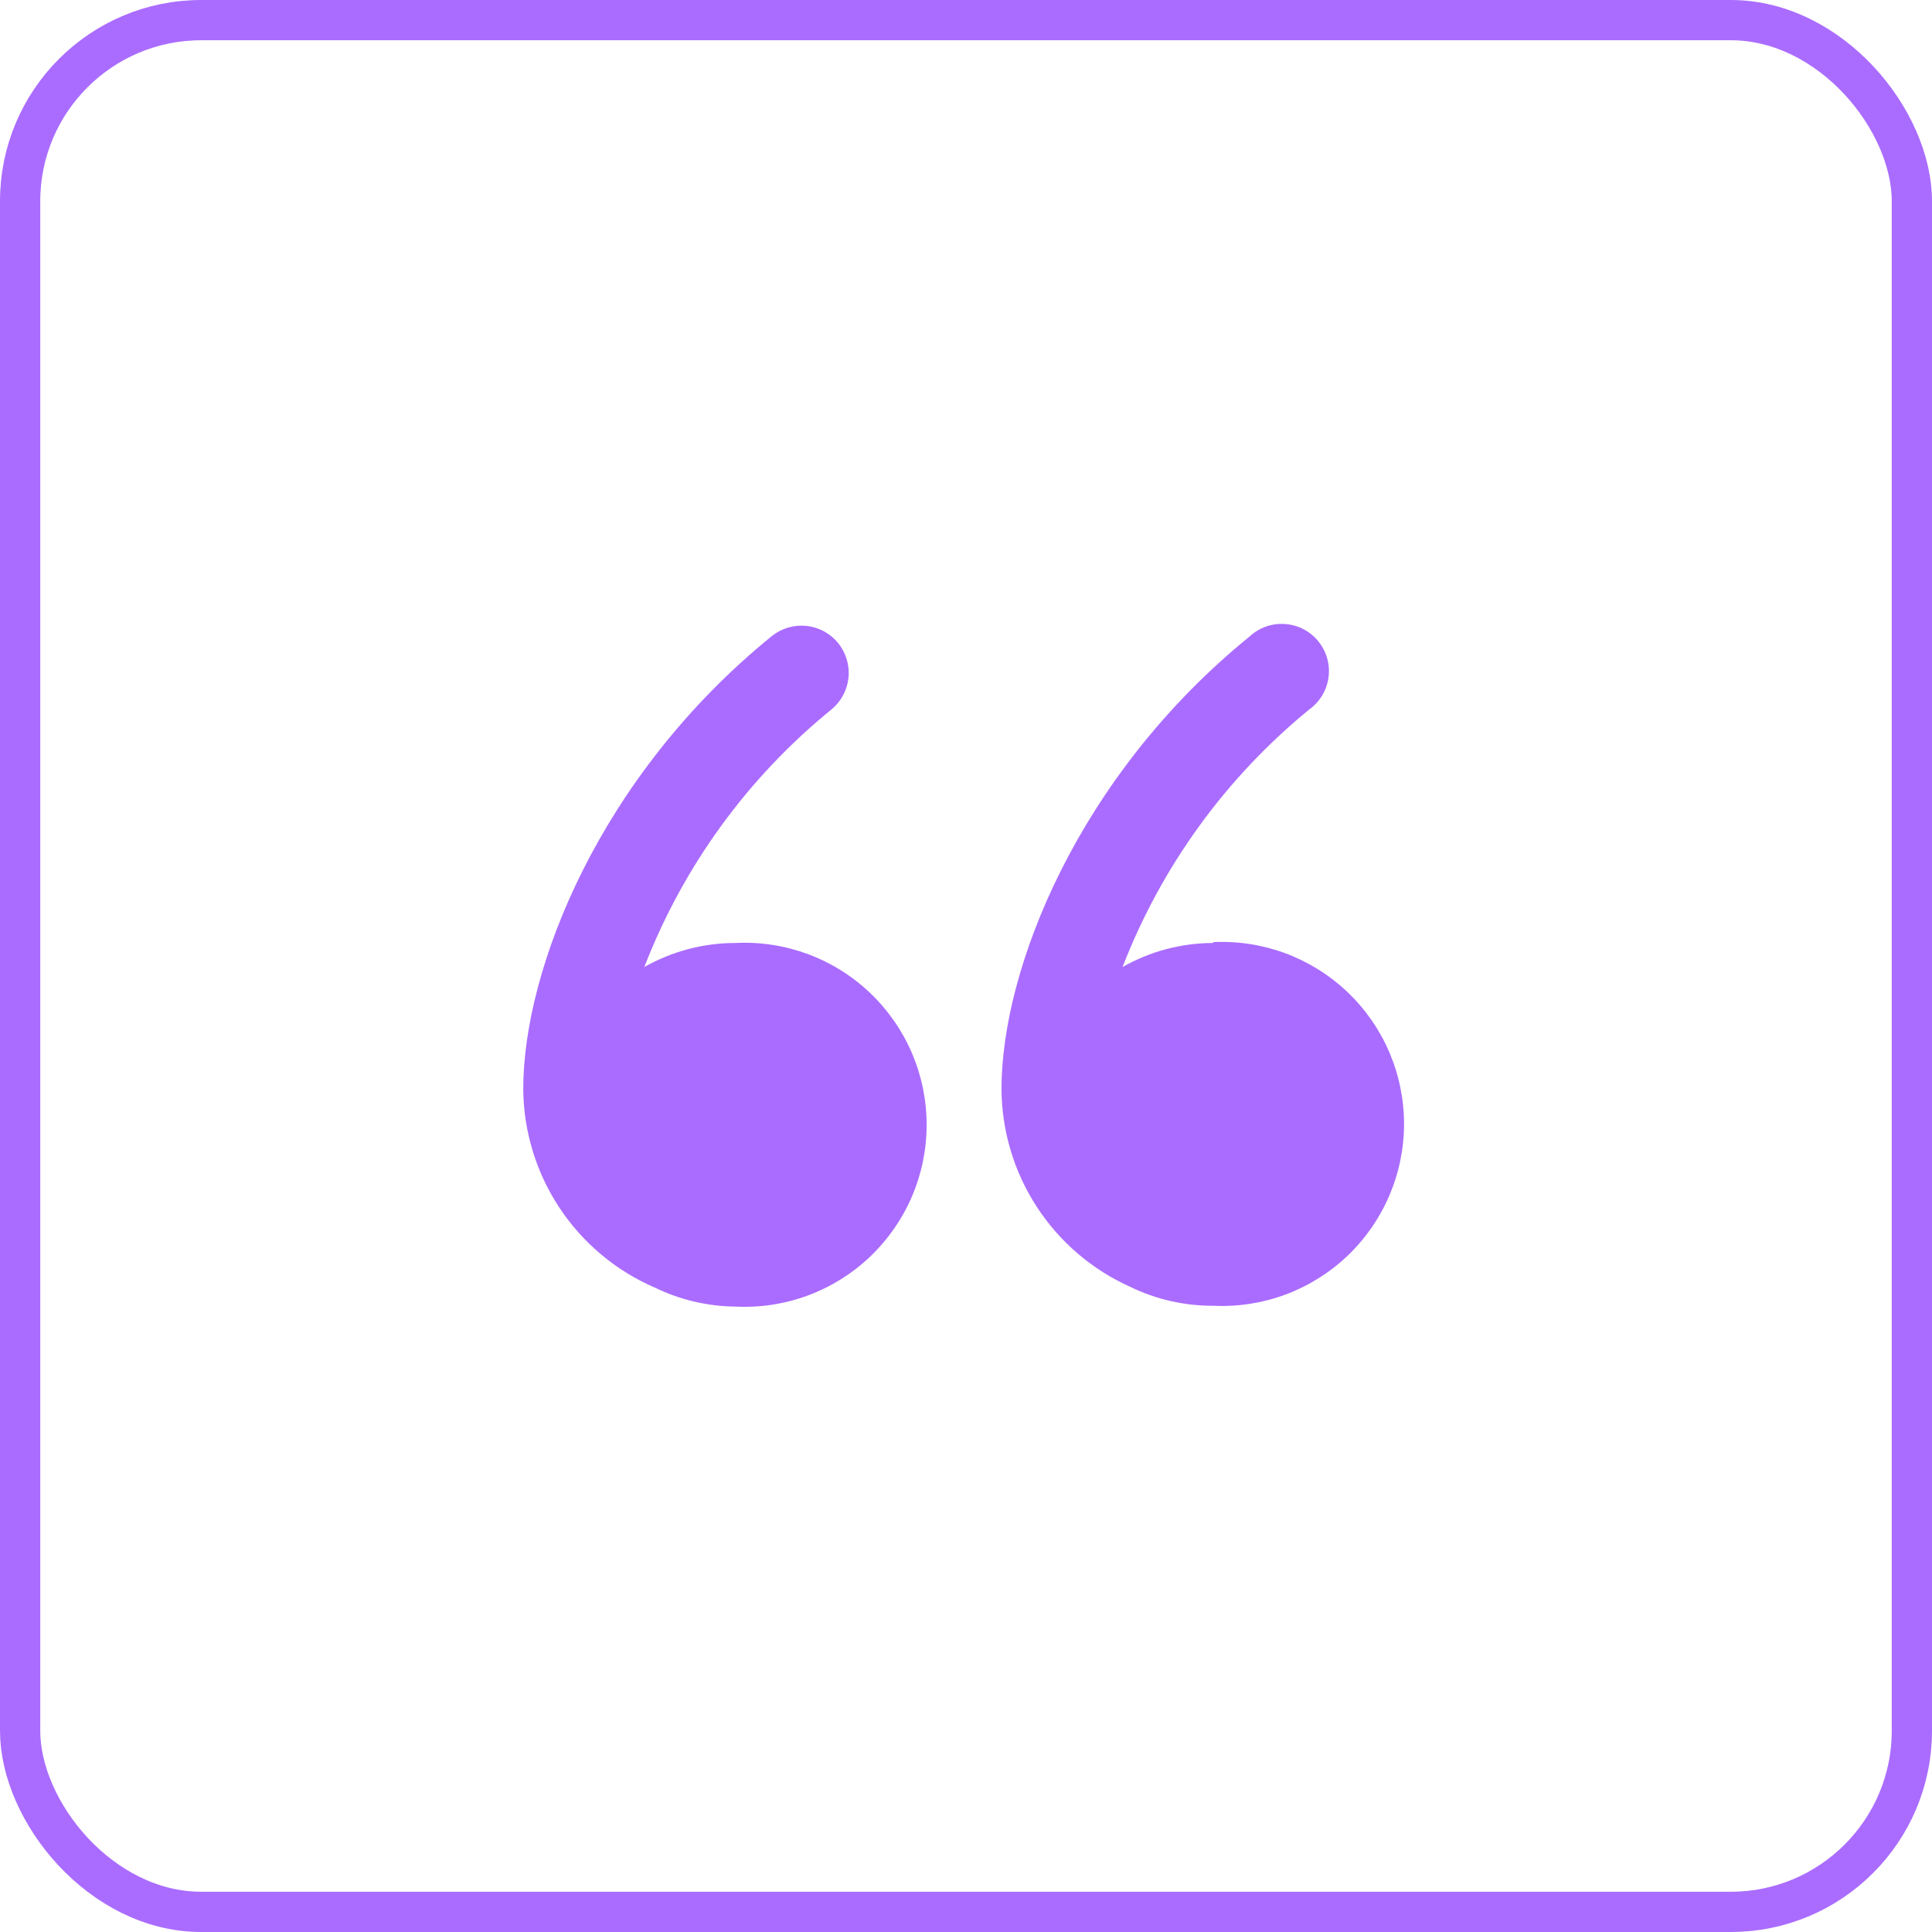 <svg width="48" height="48" viewBox="0 0 48 48" fill="none" xmlns="http://www.w3.org/2000/svg">
<path d="M18.259 23.428C17.47 23.43 16.695 23.636 16.008 24.025C16.975 21.523 18.578 19.317 20.659 17.625C20.778 17.527 20.876 17.407 20.949 17.27C21.021 17.134 21.066 16.985 21.081 16.832C21.096 16.678 21.08 16.523 21.035 16.376C20.99 16.228 20.917 16.091 20.819 15.972C20.721 15.853 20.6 15.754 20.464 15.682C20.328 15.609 20.179 15.564 20.025 15.549C19.872 15.535 19.717 15.55 19.569 15.595C19.422 15.64 19.284 15.714 19.165 15.812C14.899 19.279 13 24.078 13 27.055C13.007 28.107 13.321 29.134 13.902 30.011C14.484 30.888 15.308 31.577 16.275 31.993C16.9 32.296 17.585 32.456 18.28 32.462C18.892 32.492 19.503 32.397 20.077 32.184C20.651 31.97 21.176 31.642 21.619 31.22C22.062 30.797 22.415 30.29 22.657 29.727C22.898 29.164 23.022 28.558 23.022 27.945C23.022 27.333 22.898 26.727 22.657 26.164C22.415 25.601 22.062 25.093 21.619 24.671C21.176 24.248 20.651 23.92 20.077 23.706C19.503 23.493 18.892 23.398 18.28 23.428H18.259Z" fill="#AA6CFF"/>
<path d="M30.14 23.428C29.351 23.43 28.576 23.635 27.89 24.025C28.856 21.526 30.455 19.321 32.53 17.625C32.66 17.532 32.769 17.412 32.851 17.275C32.933 17.137 32.986 16.985 33.007 16.826C33.028 16.667 33.016 16.506 32.972 16.352C32.928 16.198 32.853 16.055 32.752 15.931C32.651 15.807 32.525 15.705 32.383 15.631C32.241 15.558 32.085 15.514 31.925 15.503C31.766 15.492 31.605 15.513 31.454 15.566C31.303 15.62 31.165 15.703 31.047 15.812C26.78 19.279 24.882 24.078 24.882 27.055C24.887 28.095 25.191 29.112 25.759 29.984C26.326 30.856 27.133 31.546 28.082 31.972C28.723 32.284 29.427 32.444 30.14 32.441C30.752 32.471 31.364 32.376 31.938 32.163C32.511 31.949 33.036 31.621 33.48 31.199C33.923 30.776 34.276 30.268 34.517 29.705C34.758 29.142 34.883 28.536 34.883 27.924C34.883 27.311 34.758 26.705 34.517 26.142C34.276 25.58 33.923 25.072 33.48 24.649C33.036 24.227 32.511 23.899 31.938 23.685C31.364 23.472 30.752 23.377 30.14 23.407V23.428Z" fill="#AA6CFF"/>
<rect x="0.5" y="0.5" width="47" height="47" rx="4.5" stroke="#AA6CFF"/>
</svg>
